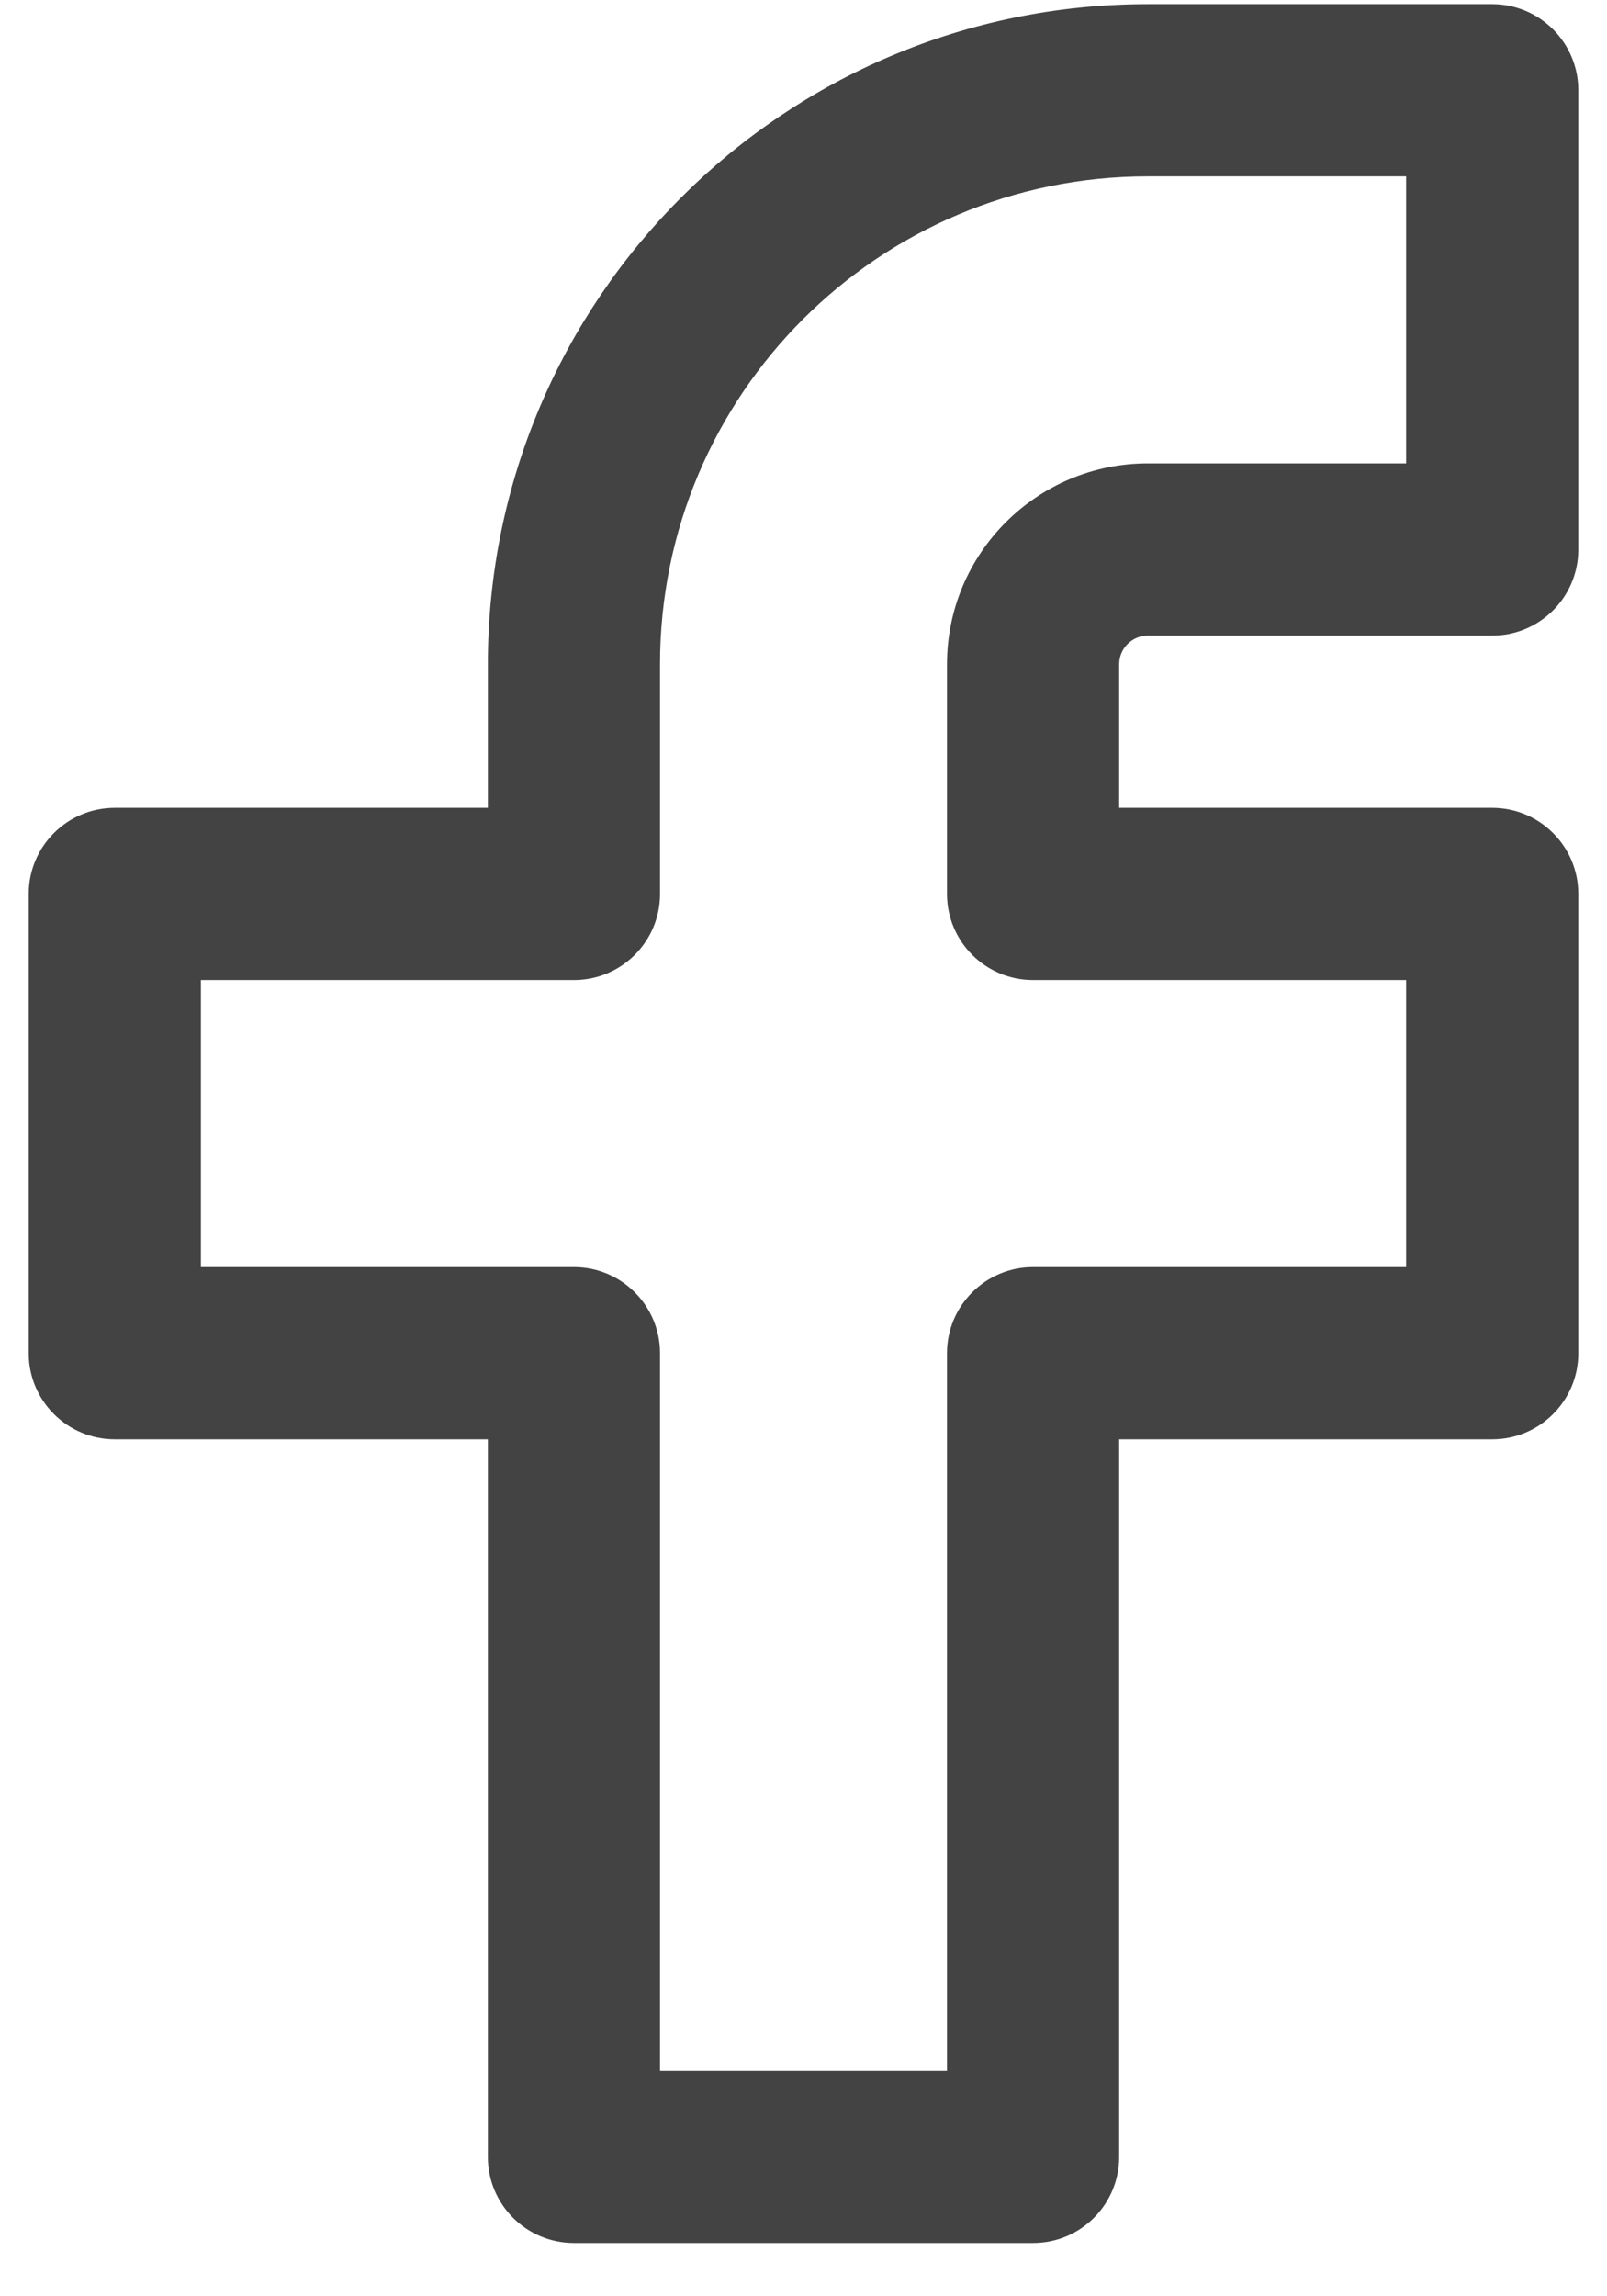 <svg width="28" height="40" viewBox="0 0 28 40" fill="none" xmlns="http://www.w3.org/2000/svg" xmlns:xlink="http://www.w3.org/1999/xlink">
<path d="M26,1.572L27.5,1.572C27.5,0.744 26.828,0.072 26,0.072L26,1.572ZM26,9.572L26,11.072C26.828,11.072 27.5,10.401 27.5,9.572L26,9.572ZM18,37.572L18,39.072C18.828,39.072 19.5,38.401 19.5,37.572L18,37.572ZM10,37.572L8.5,37.572C8.5,38.401 9.172,39.072 10,39.072L10,37.572ZM10,23.572L11.5,23.572C11.5,22.744 10.828,22.072 10,22.072L10,23.572ZM2,23.572L0.5,23.572C0.5,24.401 1.172,25.072 2,25.072L2,23.572ZM2,15.572L2,14.072C1.172,14.072 0.5,14.744 0.5,15.572L2,15.572ZM10,15.572L10,17.072C10.828,17.072 11.5,16.401 11.5,15.572L10,15.572ZM18,15.572L16.5,15.572C16.5,16.401 17.172,17.072 18,17.072L18,15.572ZM26,15.572L27.5,15.572C27.5,14.744 26.828,14.072 26,14.072L26,15.572ZM26,23.572L26,25.072C26.828,25.072 27.5,24.401 27.5,23.572L26,23.572ZM18,23.572L18,22.072C17.172,22.072 16.5,22.744 16.5,23.572L18,23.572ZM20,3.072L26,3.072L26,0.072L20,0.072L20,3.072ZM24.5,1.572L24.5,9.572L27.5,9.572L27.5,1.572L24.5,1.572ZM26,8.072L20,8.072L20,11.072L26,11.072L26,8.072ZM18,36.072L10,36.072L10,39.072L18,39.072L18,36.072ZM11.5,37.572L11.5,23.572L8.5,23.572L8.5,37.572L11.5,37.572ZM10,22.072L2,22.072L2,25.072L10,25.072L10,22.072ZM3.5,23.572L3.5,15.572L0.5,15.572L0.5,23.572L3.5,23.572ZM2,17.072L10,17.072L10,14.072L2,14.072L2,17.072ZM11.5,15.572L11.5,11.572L8.5,11.572L8.5,15.572L11.5,15.572ZM16.5,11.572L16.5,15.572L19.5,15.572L19.5,11.572L16.5,11.572ZM18,17.072L26,17.072L26,14.072L18,14.072L18,17.072ZM24.5,15.572L24.5,23.572L27.5,23.572L27.5,15.572L24.5,15.572ZM16.5,23.572L16.5,37.572L19.5,37.572L19.5,23.572L16.5,23.572ZM26,22.072L18,22.072L18,25.072L26,25.072L26,22.072ZM20,8.072C18.067,8.072 16.5,9.639 16.5,11.572L19.5,11.572C19.5,11.296 19.724,11.072 20,11.072L20,8.072ZM20,0.072C13.649,0.072 8.5,5.221 8.5,11.572L11.5,11.572C11.5,6.878 15.306,3.072 20,3.072L20,0.072Z" fill="#434343"/>
</svg>
